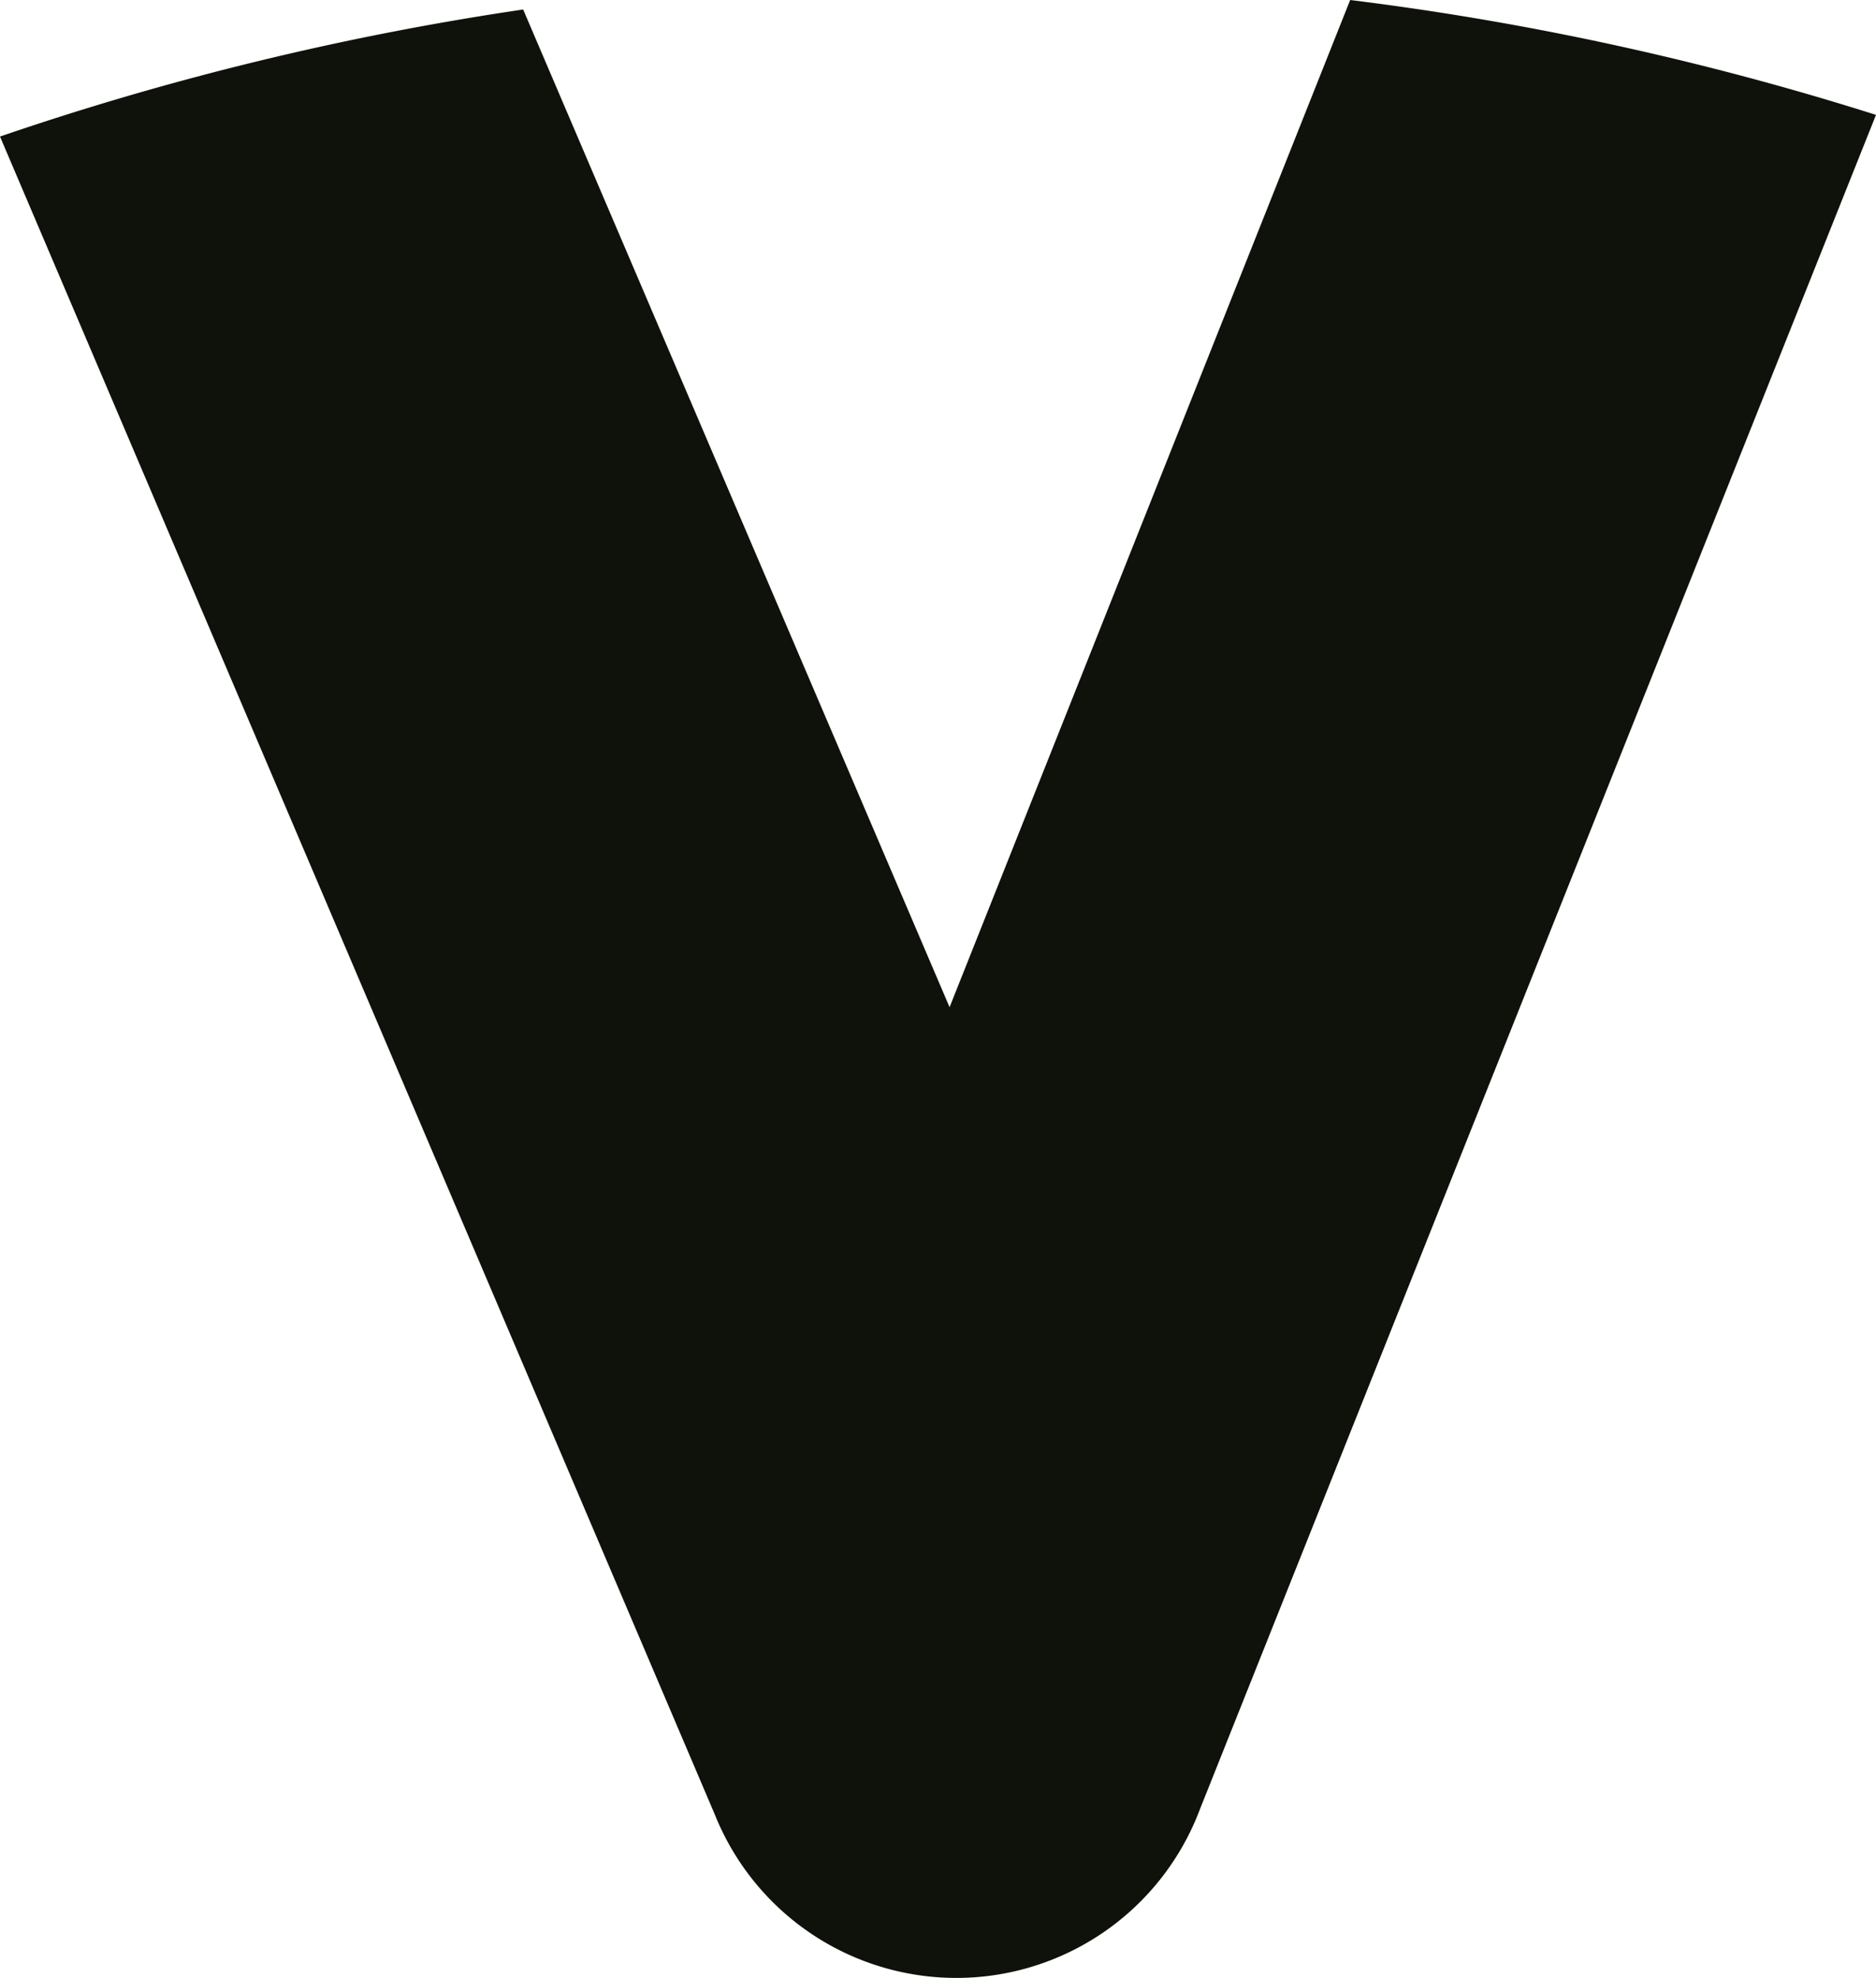 <svg xmlns="http://www.w3.org/2000/svg" xmlns:xlink="http://www.w3.org/1999/xlink" width="6.322" height="6.663" viewBox="0 0 6.322 6.663">
  <defs>
    <clipPath id="clip-path">
      <rect id="Rectangle_3006" data-name="Rectangle 3006" width="6.322" height="6.663" transform="translate(0 0)" fill="#0f120a"/>
    </clipPath>
  </defs>
  <g id="Group_6430" data-name="Group 6430" transform="translate(0 0)">
    <g id="Group_6430-2" data-name="Group 6430" transform="translate(0 0)" clip-path="url(#clip-path)">
      <path id="Path_21256" data-name="Path 21256" d="M4.55,0,3.2,3.393,1.763.032A9.89,9.89,0,0,0,0,.46L2.409,6.113a.877.877,0,0,0,1.635-.019L6.322.387A9.888,9.888,0,0,0,4.55,0" transform="translate(0 0)" fill="#0f120a"/>
    </g>
  </g>
</svg>
